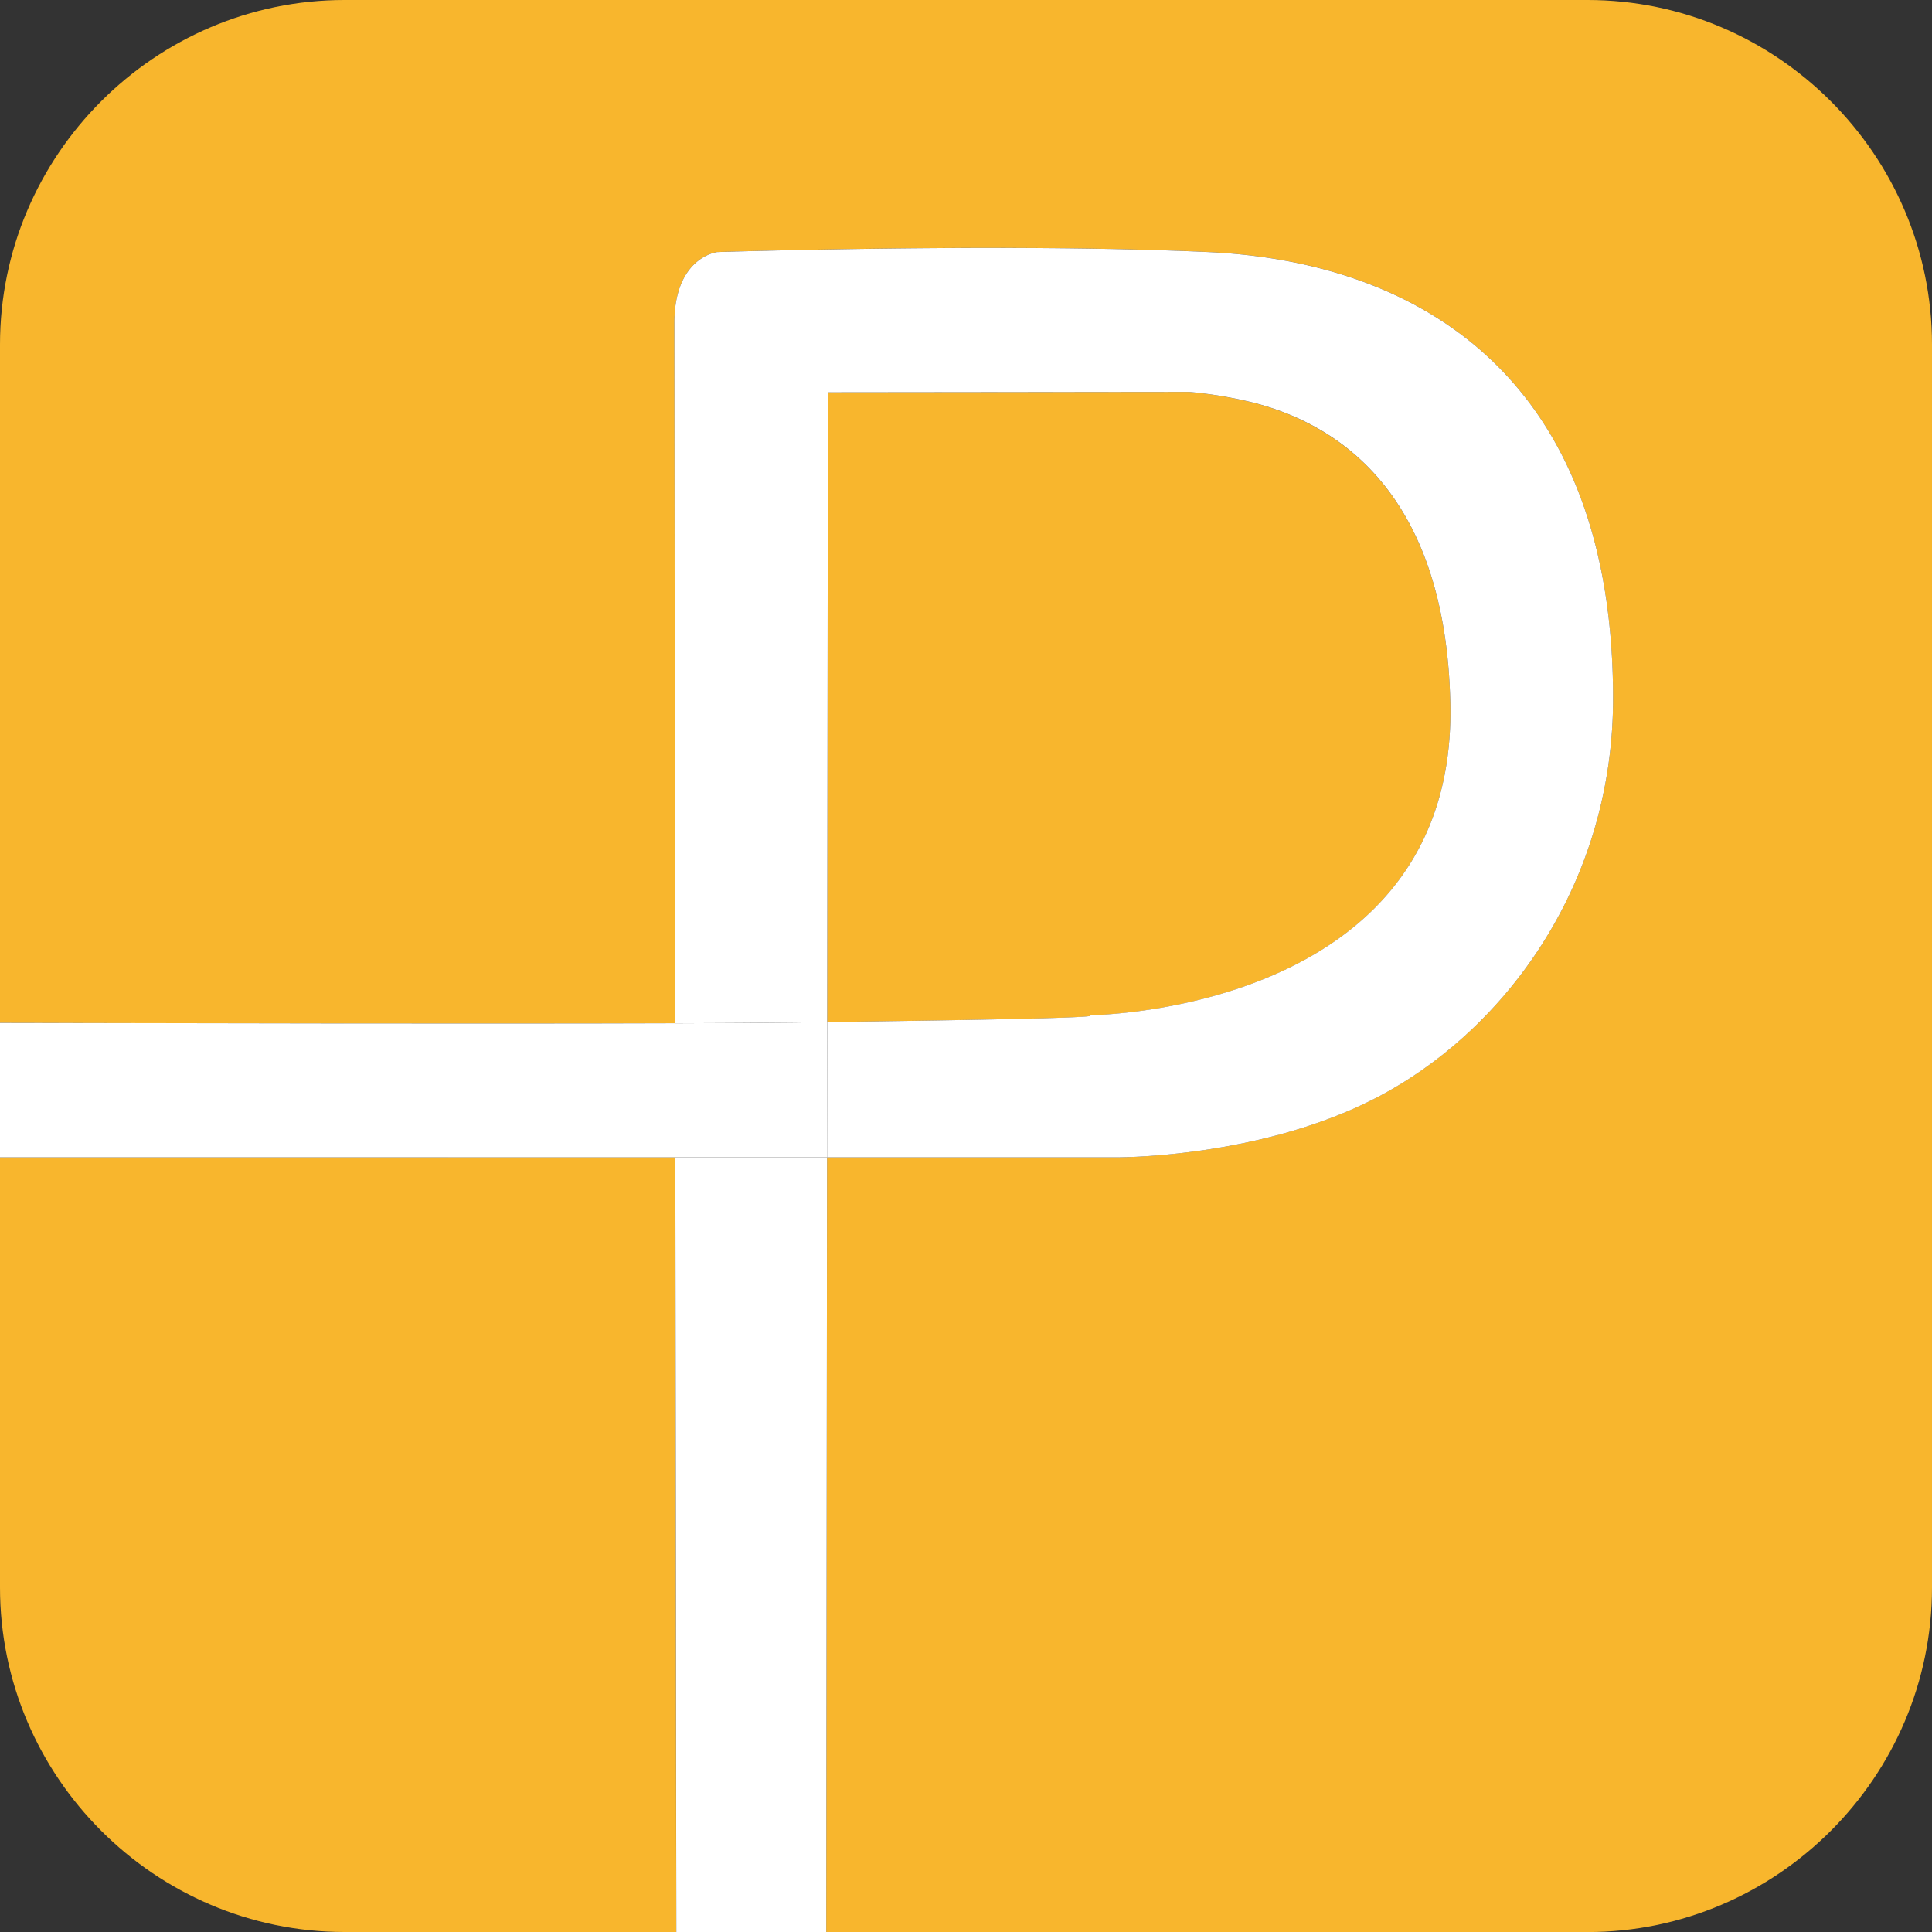 <svg id="레이어_1" data-name="레이어 1" xmlns="http://www.w3.org/2000/svg" viewBox="0 0 918.74 918.74"><rect x="0" y="0" width="918.74" height="918.74" fill="#333333" stroke="none"/><defs><style>.cls-1{fill:#f8b62d;}.cls-2{fill:#fff;}</style></defs><path class="cls-1" d="M38.41,591V795.53c0,90.11,73.73,163.84,163.84,163.84H360c-.12-95.41-.3-234.68-.46-368.4Z" transform="translate(-38.41 -40.63)"/><path class="cls-1" d="M555.58,523.48s175.72-.6,172.52-148.29C725.86,272.07,671.5,242,635.58,232.44A198.29,198.29,0,0,0,603.79,227l-171.69.16-.32,299.47C579.38,524.8,555.58,523.48,555.58,523.48Z" transform="translate(-38.41 -40.63)"/><path class="cls-1" d="M793.32,40.63H202.25c-90.11,0-163.84,73.73-163.84,163.84V527.05c85.49.21,231,.48,321.08.17-.22-171.81-.39-320.29-.39-333,0-31.35,20.31-33.74,20.31-33.74s137.59-4.44,233.75,0,192.33,56.22,192.33,212.23c0,89-51.78,157.64-110.83,189C638.06,591.79,568.29,591,568.29,591H431.71l-.39,368.4h362c90.1,0,163.83-73.73,163.83-163.84V204.47C957.15,114.36,883.42,40.63,793.32,40.63Z" transform="translate(-38.41 -40.63)"/><path class="cls-2" d="M359.57,591c.16,133.72.34,273,.46,368.4h71.29l.39-368.4Z" transform="translate(-38.41 -40.63)"/><path class="cls-2" d="M359.49,527.22c-90.05.31-235.59,0-321.08-.17V591H359.57C359.54,569.51,359.51,548.19,359.49,527.22Z" transform="translate(-38.41 -40.63)"/><path class="cls-2" d="M431.71,591l.07-64.31-16.37.2c-13.81.17-33.08.28-55.92.36,0,21,.05,42.29.08,63.75Z" transform="translate(-38.41 -40.63)"/><path class="cls-2" d="M431.78,526.66l.32-299.47L603.79,227a198.29,198.29,0,0,1,31.79,5.41c35.92,9.53,90.28,39.63,92.52,142.75,3.2,147.69-172.52,148.29-172.52,148.29s23.8,1.32-123.8,3.18L431.71,591H568.29s69.77.82,126.37-29.27c59.05-31.38,110.83-100,110.83-189,0-156-96.16-207.79-192.33-212.23s-233.75,0-233.75,0-20.31,2.39-20.31,33.74c0,12.74.17,161.22.39,333,22.84-.08,42.11-.19,55.92-.36Z" transform="translate(-38.41 -40.63)"/></svg>